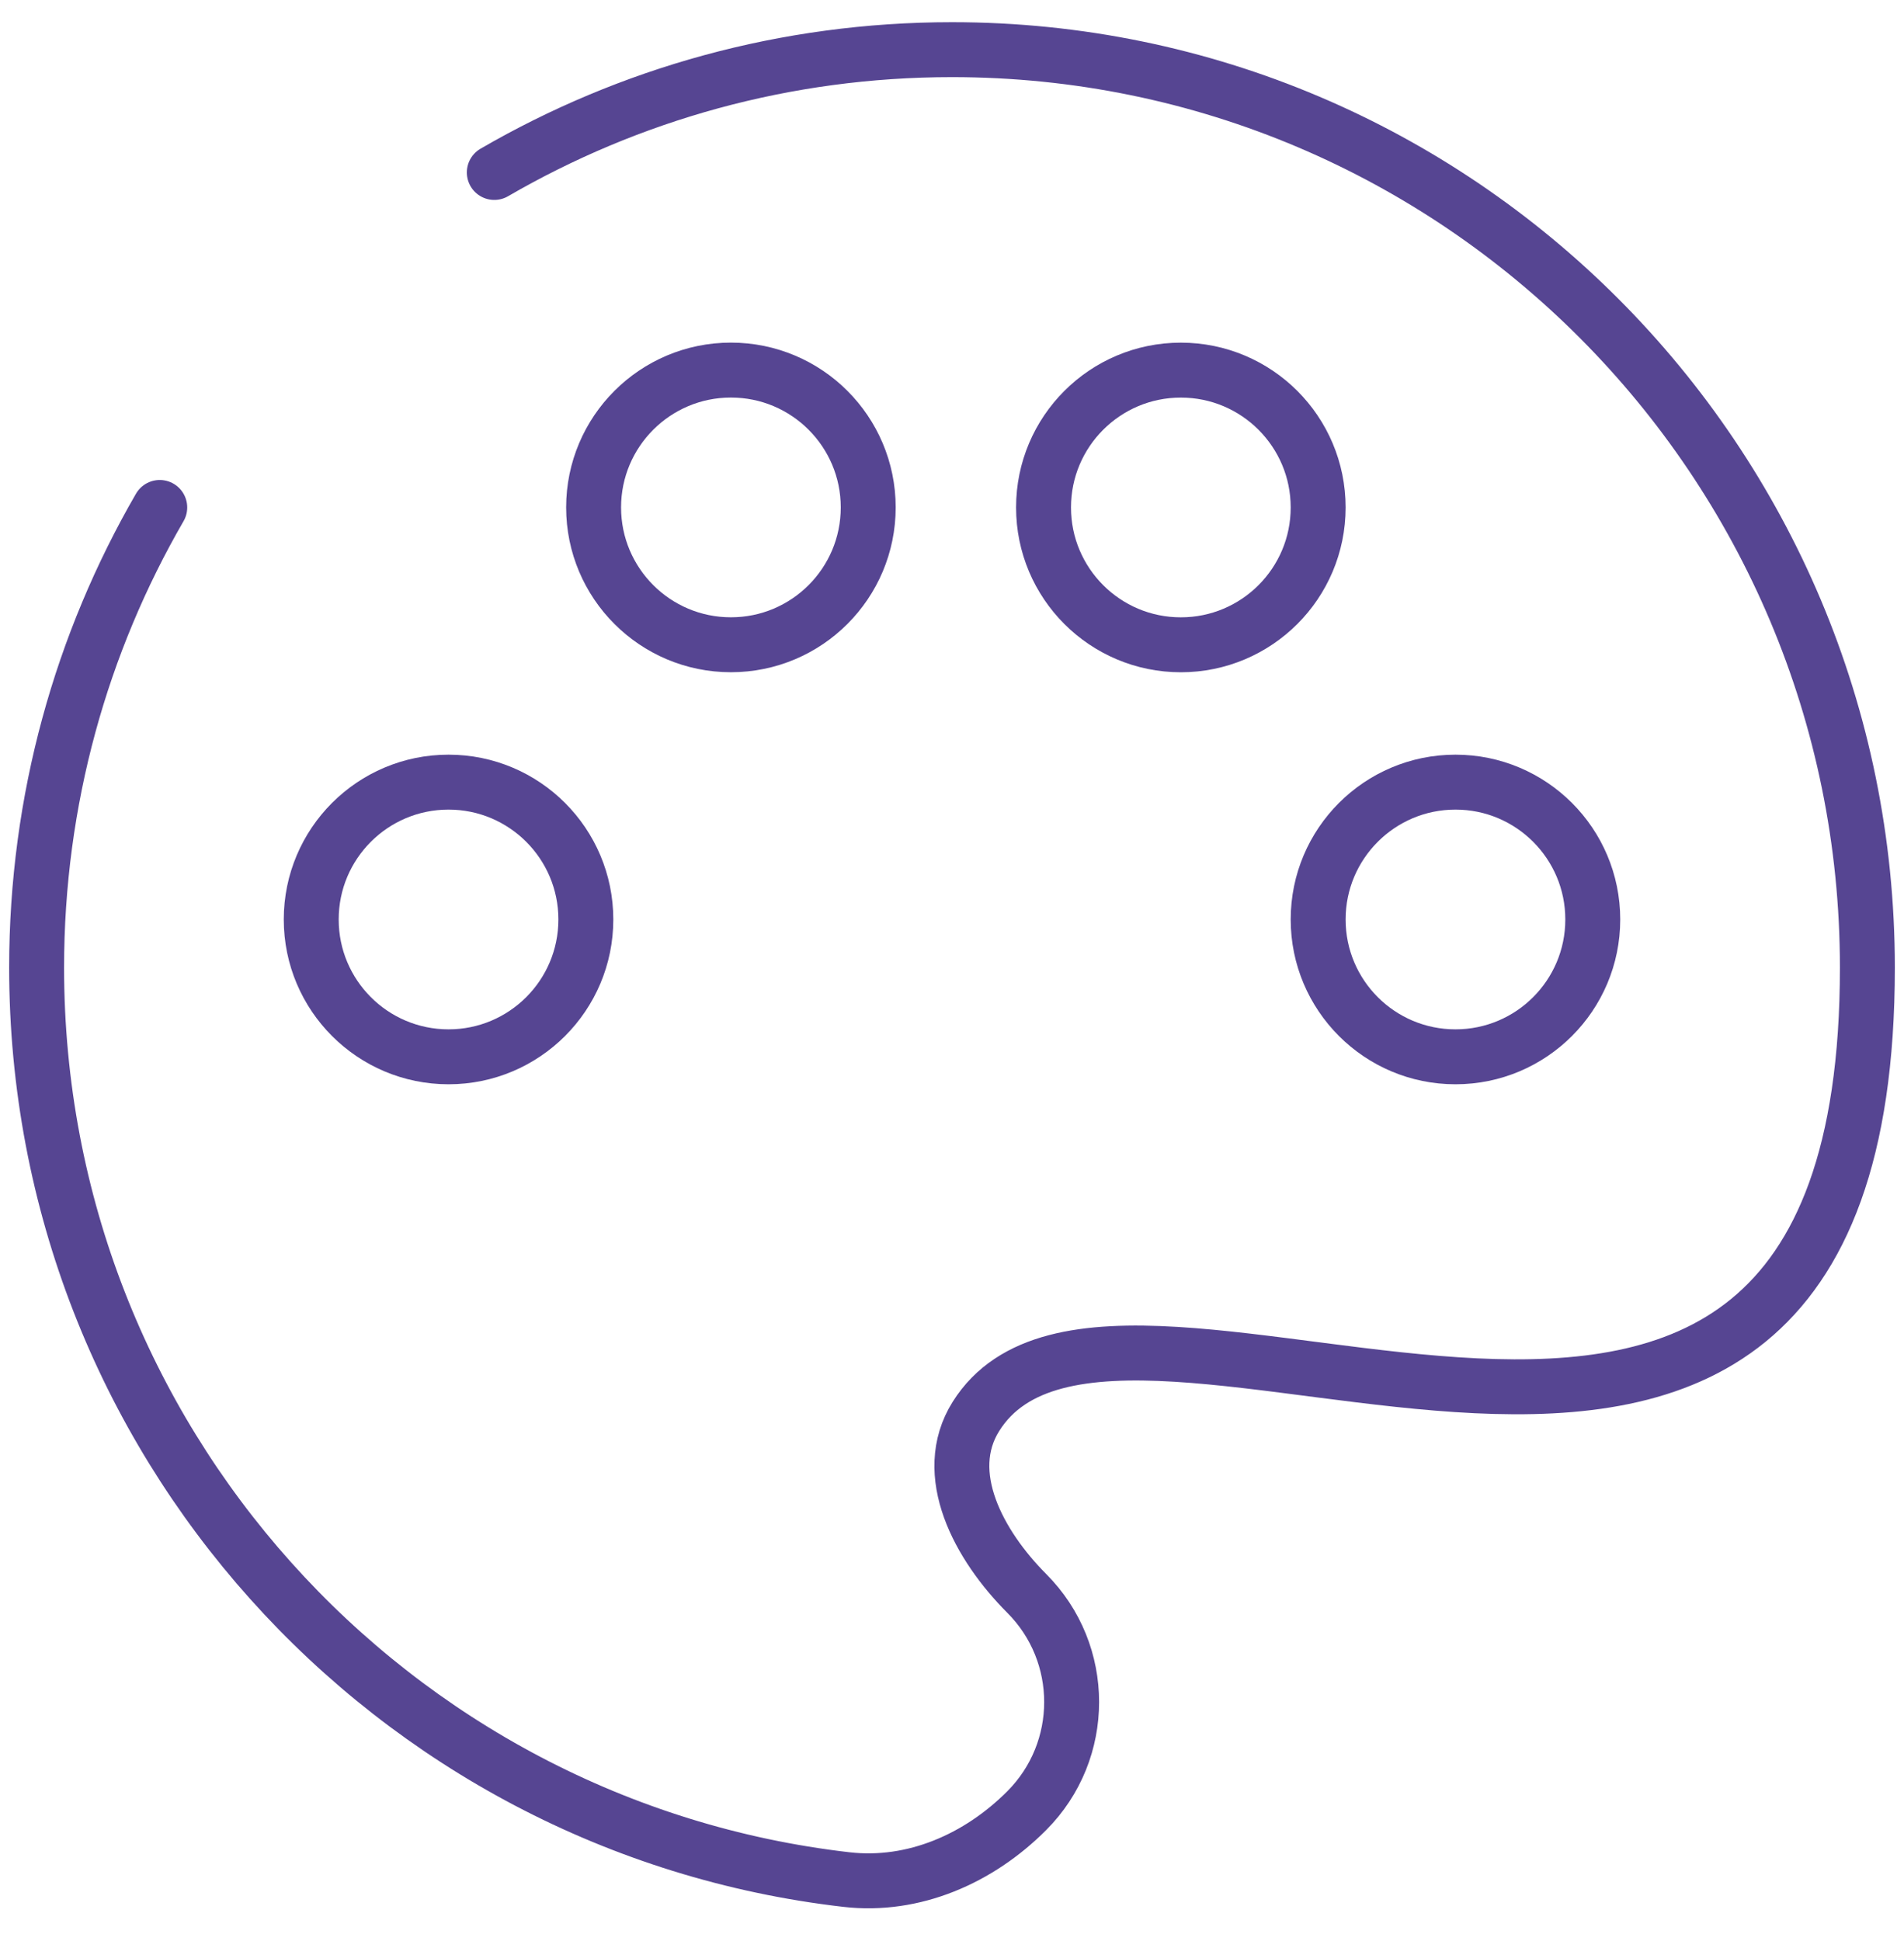 <svg width="52" height="53" viewBox="0 0 52 53" fill="none" xmlns="http://www.w3.org/2000/svg">
<path d="M13.5 4.709C17.177 2.576 21.446 1.356 26 1.356C39.807 1.356 51 12.578 51 26.421C51 46.801 30.596 32.404 26.655 38.673C25.669 40.241 26.735 42.197 28.042 43.508C29.676 45.145 29.676 47.801 28.042 49.439C26.735 50.75 24.954 51.533 23.117 51.321C10.668 49.888 1 39.287 1 26.421C1 21.842 2.225 17.55 4.363 13.856" stroke="#564592" stroke-width="1.5" stroke-linecap="round"/>
<circle cx="39.75" cy="25.106" r="3.75" stroke="#564592" stroke-width="1.5"/>
<circle cx="12.25" cy="25.106" r="3.75" stroke="#564592" stroke-width="1.5"/>
<path d="M23.712 13.855C23.712 15.926 22.034 17.605 19.962 17.605C17.891 17.605 16.212 15.926 16.212 13.855C16.212 11.784 17.891 10.105 19.962 10.105C22.034 10.105 23.712 11.784 23.712 13.855Z" stroke="#564592" stroke-width="1.5"/>
<path d="M36 13.856C36 15.927 34.321 17.606 32.25 17.606C30.179 17.606 28.5 15.927 28.5 13.856C28.5 11.785 30.179 10.106 32.25 10.106C34.321 10.106 36 11.785 36 13.856Z" stroke="#564592" stroke-width="1.5"/>
</svg>
